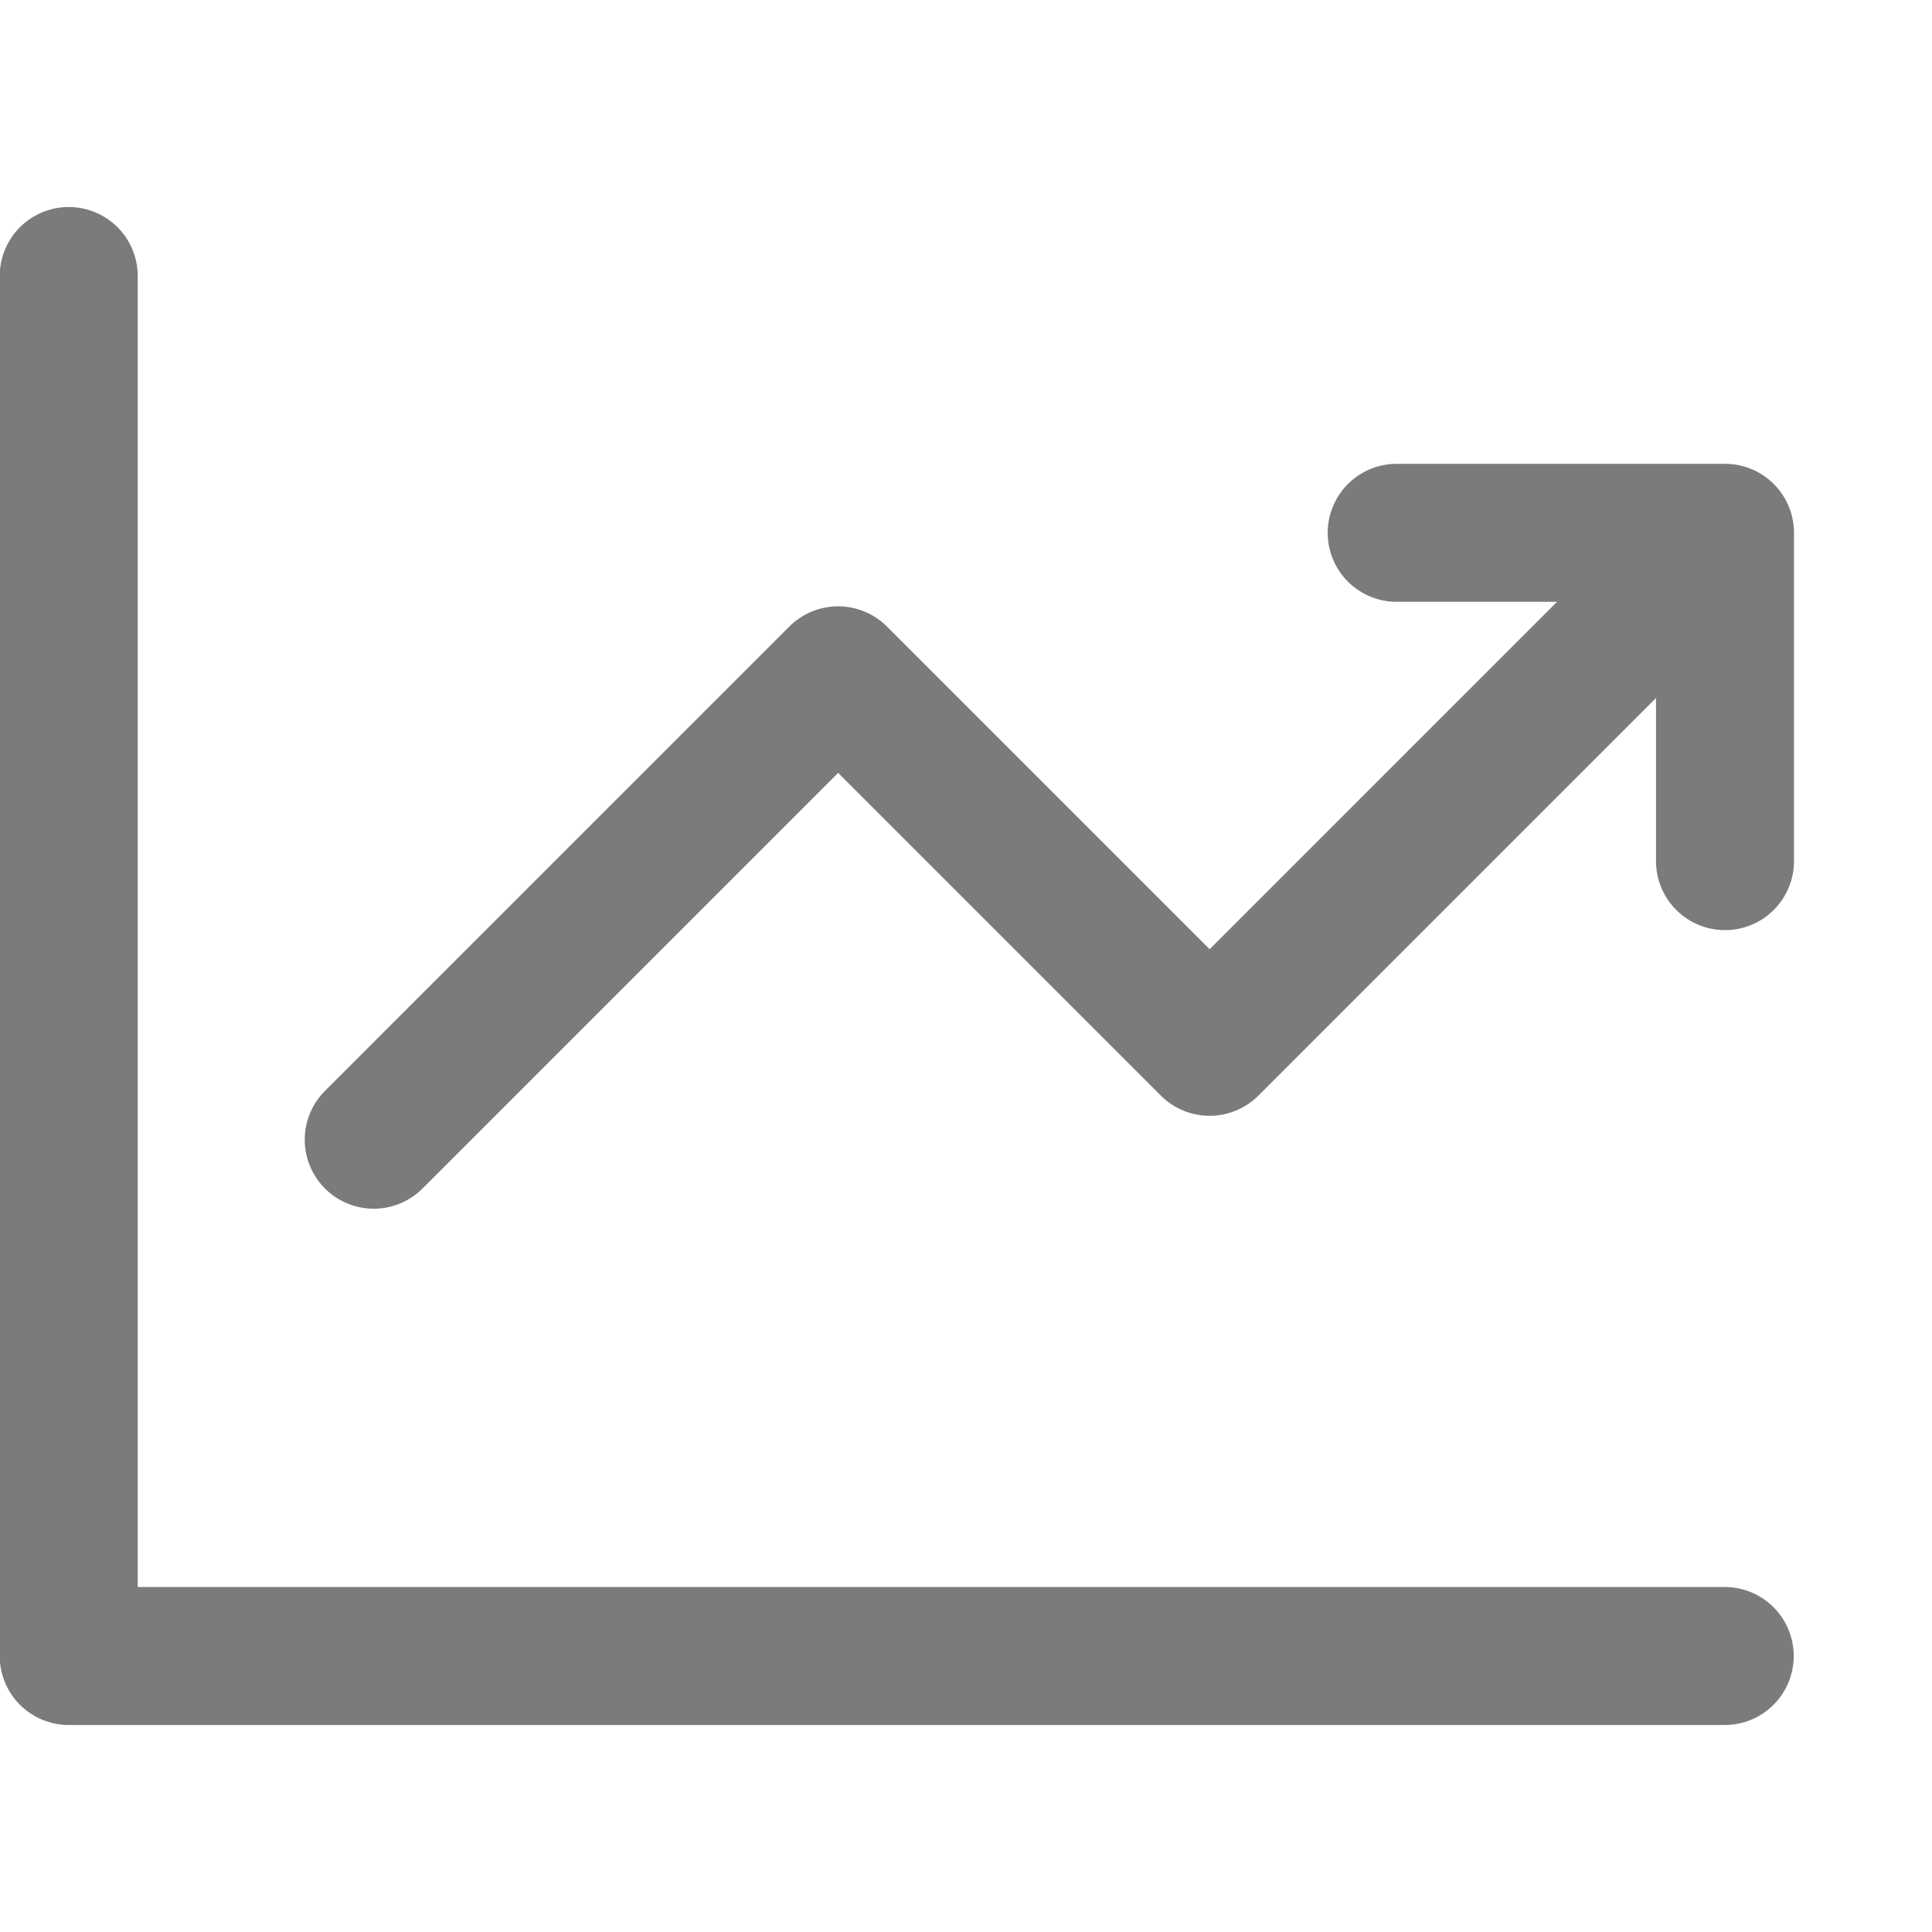 <svg xmlns="http://www.w3.org/2000/svg" width="14" height="14" viewBox="0 0 14 14">
    <defs>
        <style>
            .cls-2{fill:none;stroke:#7b7b7b;stroke-linecap:round;stroke-linejoin:round}
        </style>
    </defs>
    <g id="ic_graph_s">
        <path id="패스_55499" data-name="패스 55499" class="cls-2" d="M0 9.517V4.758h3.807V0" transform="rotate(45 2.873 12.157)"/>
        <path id="패스_55500" data-name="패스 55500" class="cls-2" d="M0 0h2.379v2.379" transform="translate(10.121 3.861)"/>
        <path id="패스_55501" data-name="패스 55501" class="cls-2" d="M963 152.9v10h12" transform="translate(-962.502 -150.9)"/>
    </g>
</svg>
